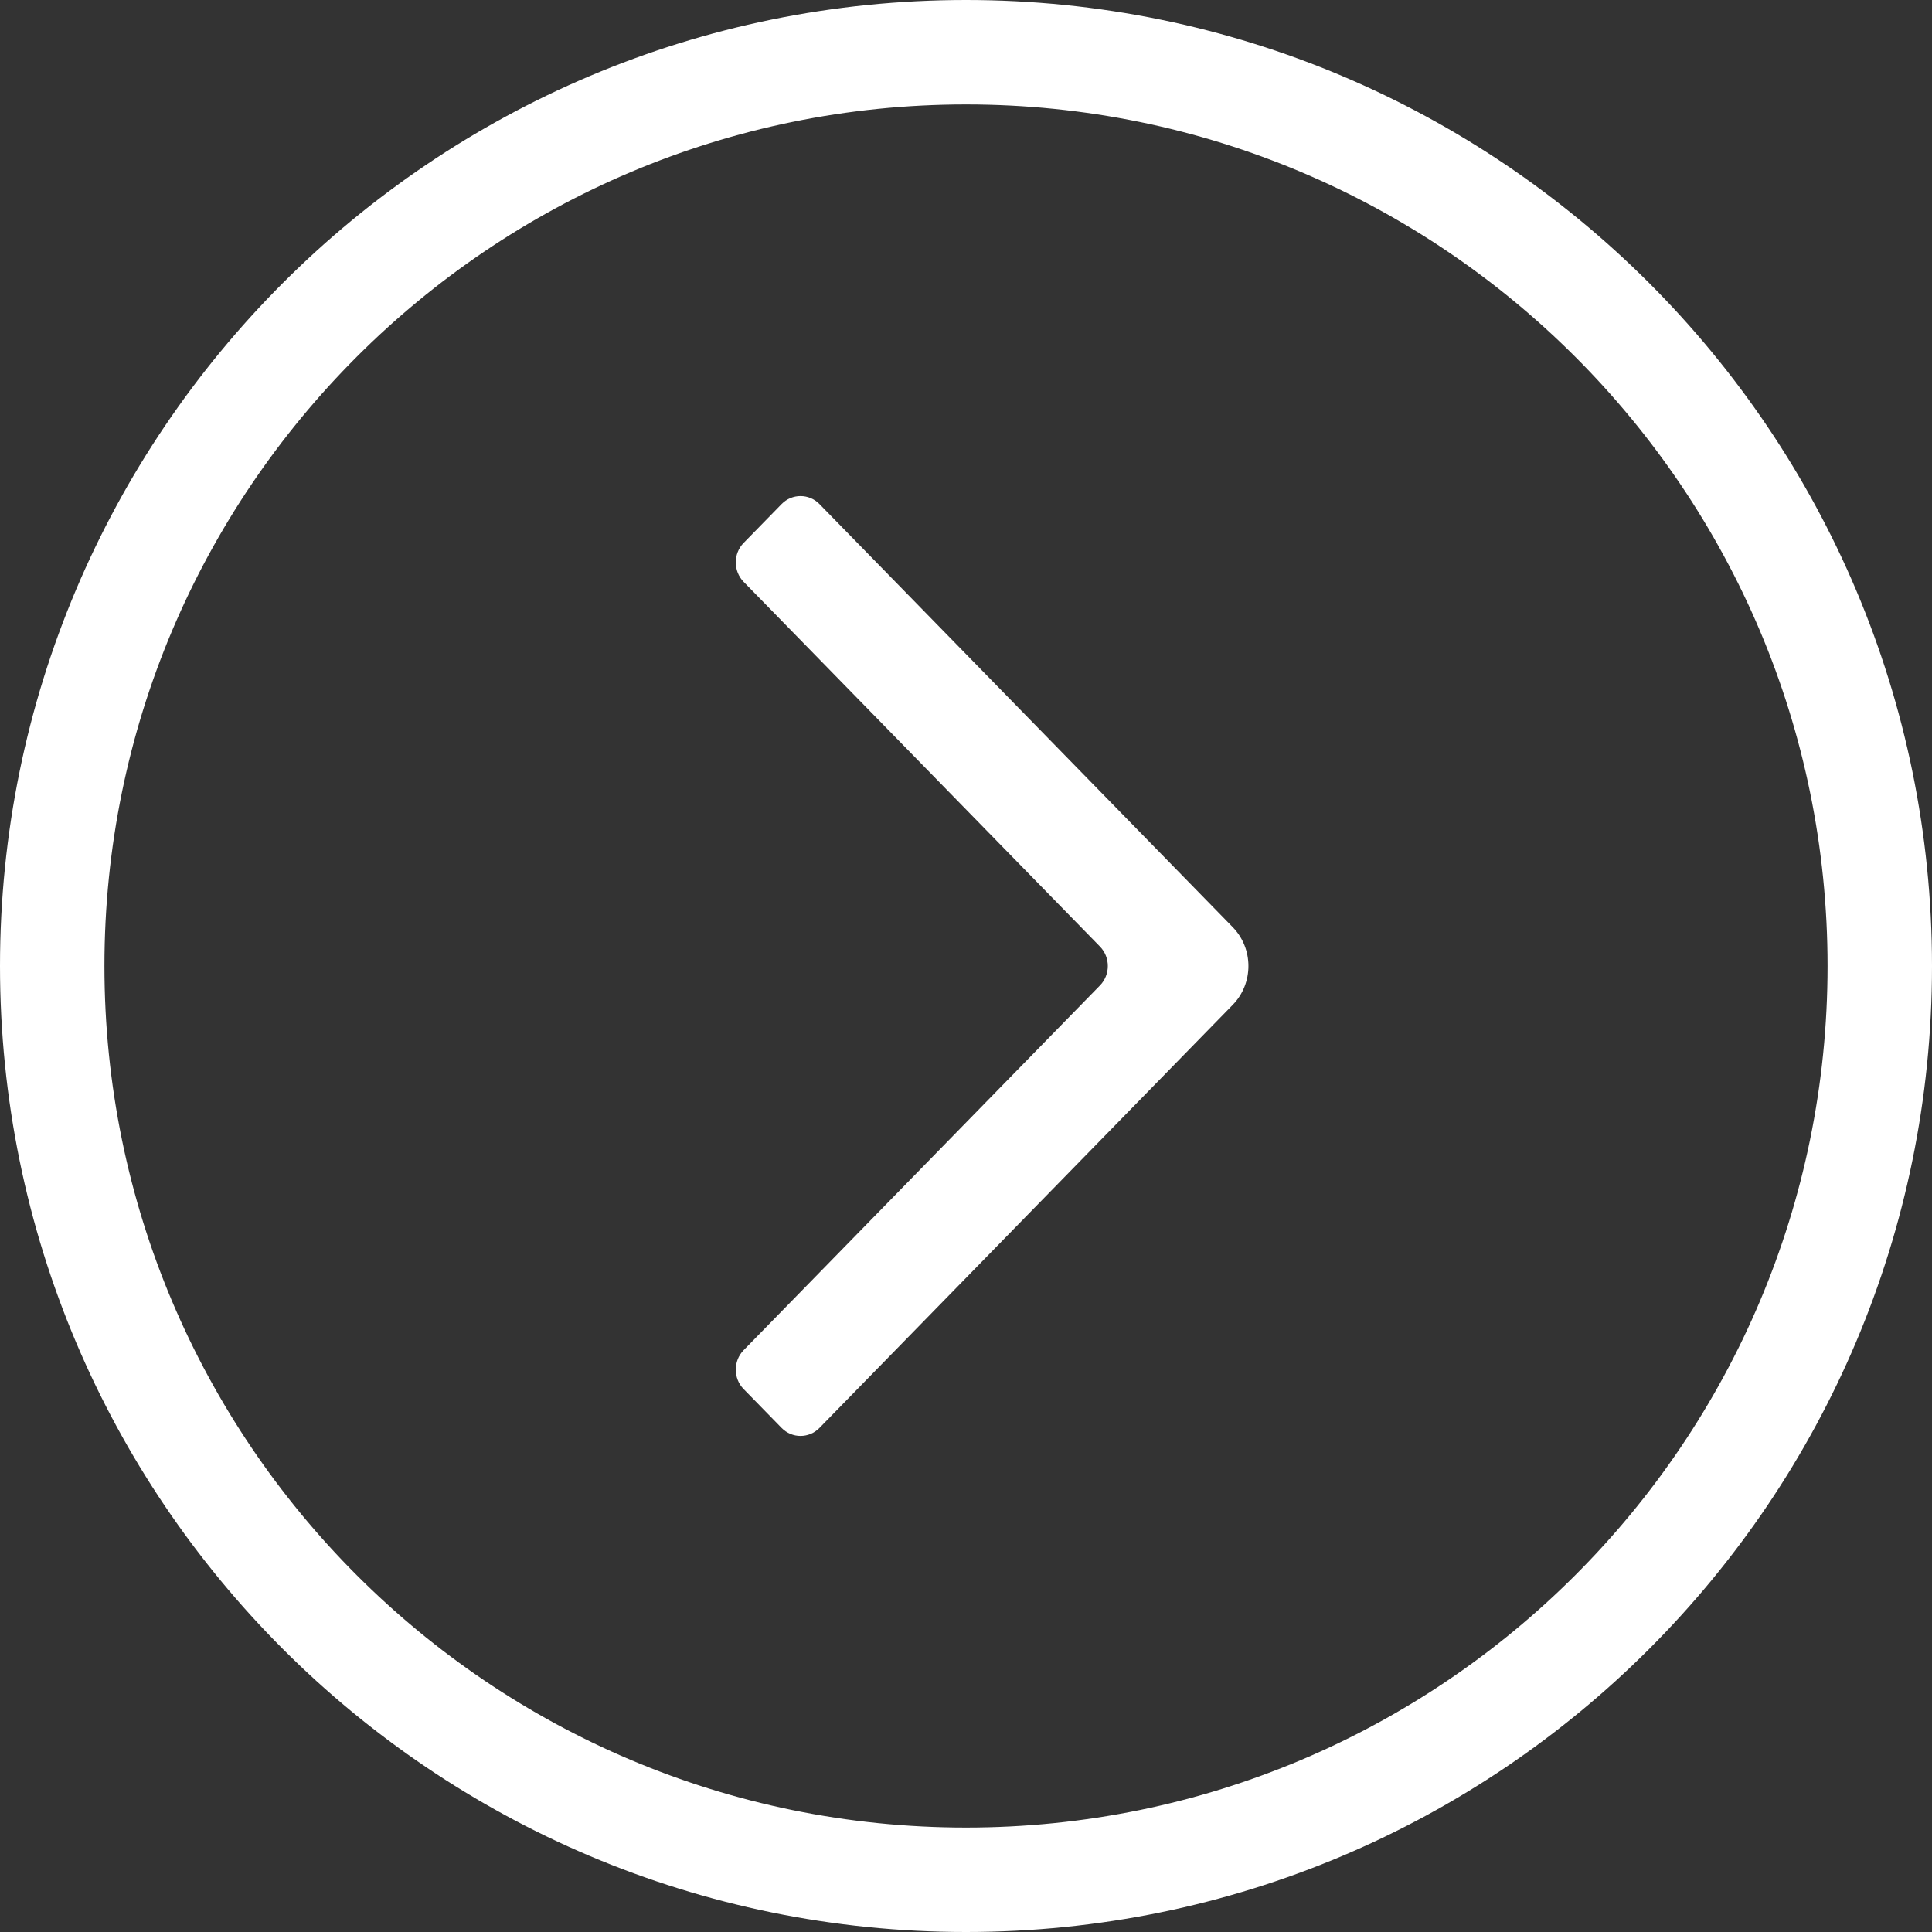 <?xml version="1.0" encoding="UTF-8"?>
<svg width="37px" height="37px" viewBox="0 0 37 37" version="1.1" xmlns="http://www.w3.org/2000/svg" xmlns:xlink="http://www.w3.org/1999/xlink">
    <rect x="0" y="0" width="37" height="37" fill="#333333" stroke="none"/>
    <!-- Generator: sketchtool 53.2 (72643) - https://sketchapp.com -->
    <title>11E07A9F-5D3A-4501-9915-44002D384F7C</title>
    <desc>Created with sketchtool.</desc>
    <g id="design" stroke="none" stroke-width="1" fill="none" fill-rule="evenodd">
        <g id="110-property-detailed" transform="translate(-1240, -338)">
            <g id="images" transform="translate(0, 80)">
                <g id="Group" transform="translate(1210, 0)">
                    <g id="Arrow" transform="translate(31, 259)">
                        <path d="M17.5,35 C27.165,35 35,27.165 35,17.5 C35,7.835 27.165,0 17.5,0 C7.835,0 0,7.835 0,17.5 C0,27.165 7.835,35 17.5,35 Z" id="Oval" stroke="#FFFFFF" stroke-width="2" transform="translate(17.5, 17.5) scale(-1, 1) translate(-17.5, -17.5) "></path>
                        <path d="M21.306,26.346 L13.392,18.244 C12.991,17.833 12.991,17.167 13.392,16.756 L21.306,8.654 C21.506,8.449 21.832,8.449 22.032,8.654 L22.759,9.398 C22.959,9.603 22.959,9.936 22.759,10.142 L15.934,17.128 C15.734,17.333 15.734,17.667 15.934,17.872 L22.759,24.858 C22.959,25.064 22.959,25.397 22.759,25.602 L22.032,26.346 C21.832,26.551 21.506,26.551 21.306,26.346" id="Icon" fill="#FFFFFF" transform="translate(18, 17.5) scale(-1, 1) translate(-18, -17.5) "></path>
                    </g>
                </g>
            </g>
        </g>
    </g>
</svg>
